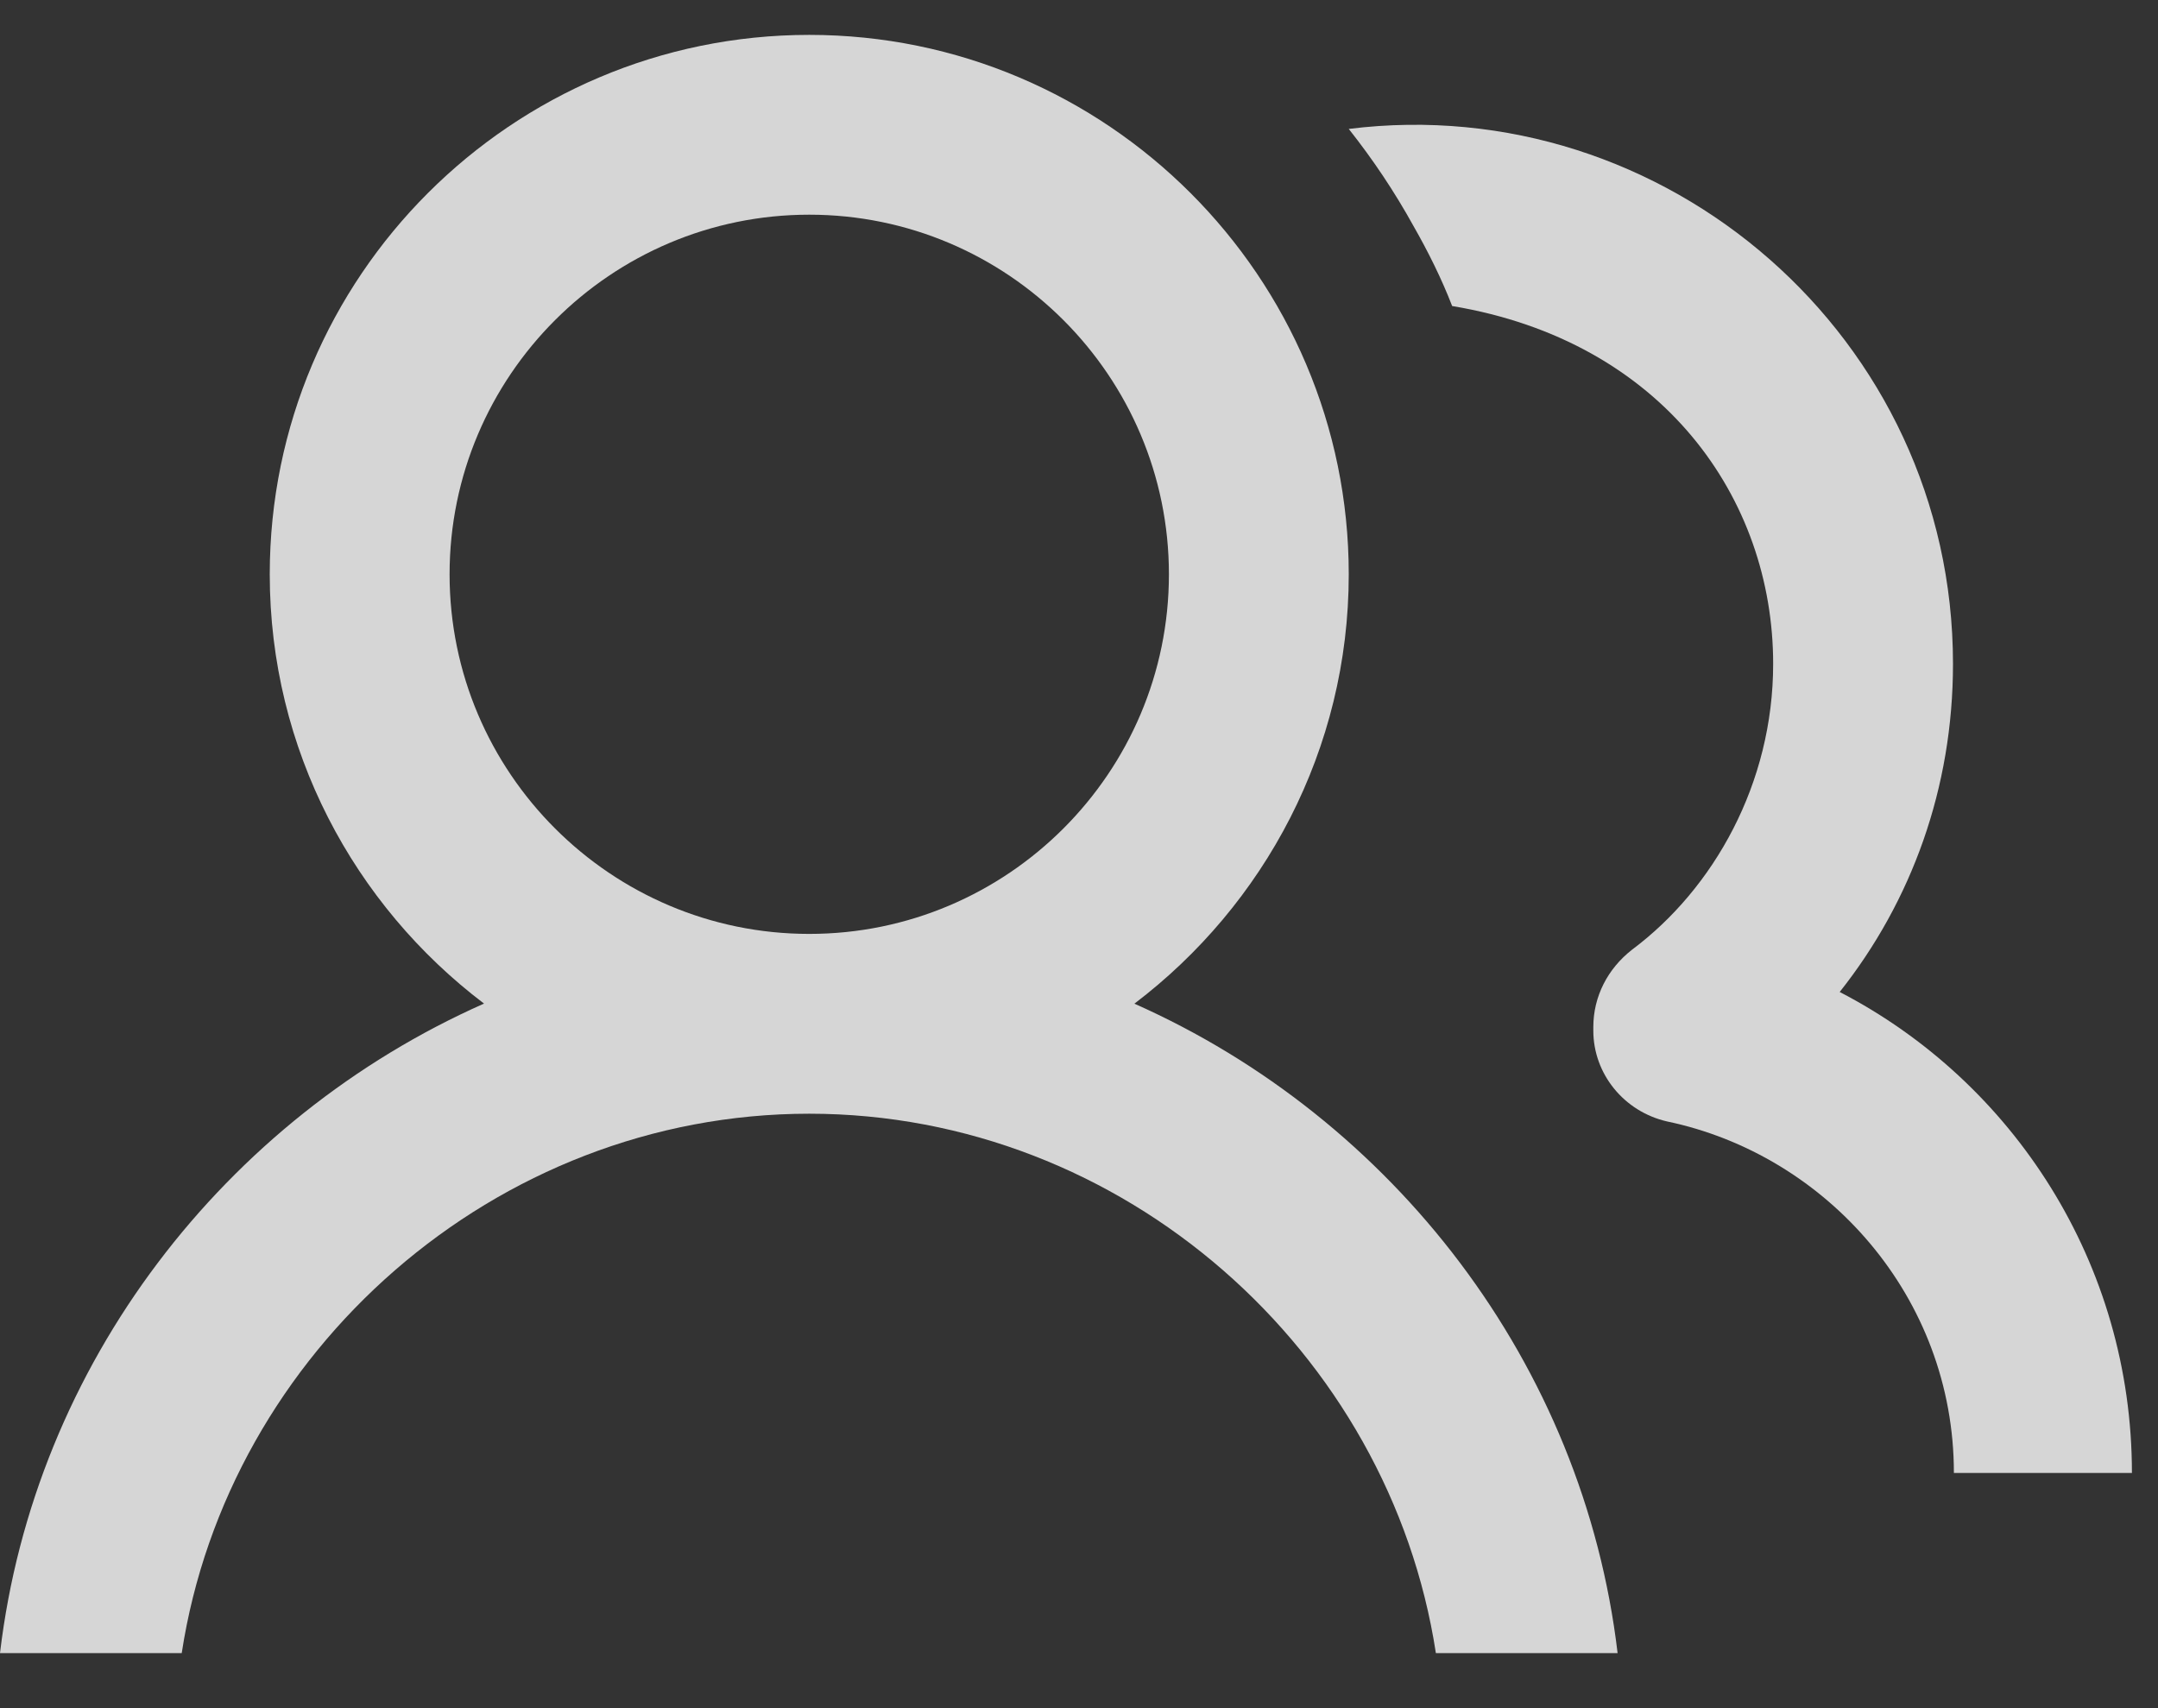 <?xml version="1.0" encoding="UTF-8" standalone="no"?>
<svg width="24px" height="19px" viewBox="0 0 24 19" version="1.1" xmlns="http://www.w3.org/2000/svg" xmlns:xlink="http://www.w3.org/1999/xlink" xmlns:sketch="http://www.bohemiancoding.com/sketch/ns">
    <rect x="0" y="0" width="24" height="19" fill="#333333" stroke="none"/>
    <!-- Generator: bin/sketchtool 1.4 (305) - http://www.bohemiancoding.com/sketch -->
    <title>Fill 137 + Fill 138</title>
    <desc>Created with bin/sketchtool.</desc>
    <defs></defs>
    <g id="1.0-Builds" stroke="none" stroke-width="1" fill="none" fill-rule="evenodd" sketch:type="MSPage">
        <g id="00-main-nav-icons" sketch:type="MSArtboardGroup" transform="translate(-23, -376)" fill="#FFFFFF" opacity="0.8">
            <g id="Layout/Sidebar" sketch:type="MSLayerGroup">
                <g id="Nav" transform="translate(0, 70.388)" sketch:type="MSShapeGroup">
                    <g id="Invite" transform="translate(0, 280)">
                        <g id="Fill-137-+-Fill-138" transform="translate(23, 26)">
                            <path d="M12.616,10.776 C14.06,9.68 15,7.949 15,6 C15,2.691 12.308,0 9,0 C5.691,0 3,2.691 3,6 C3,7.949 3.938,9.68 5.383,10.775 C2.504,12.052 0.381,14.781 0,18 L2.021,18 C2.535,14.645 5.503,12 9,12 C12.497,12 15.455,14.645 15.969,18 L17.99,18 C17.609,14.781 15.491,12.053 12.616,10.776 L12.616,10.776 Z M5,6 C5,3.795 6.794,2 9,2 C11.206,2 13,3.795 13,6 C13,8.205 11.206,10 9,10 C6.794,10 5,8.205 5,6 L5,6 Z" id="Fill-137"></path>
                            <path d="M20.46,10.646 C21.26,9.637 21.72,8.376 21.72,6.996 C21.72,3.367 18.519,0.607 15,1.046 C15.27,1.387 15.51,1.746 15.72,2.126 C15.88,2.406 16.03,2.706 16.15,3.016 C18.493,3.406 19.72,5.156 19.72,6.996 C19.72,8.326 19.06,9.496 18.15,10.176 C17.88,10.387 17.72,10.696 17.72,11.036 L17.72,11.076 C17.72,11.556 18.06,11.976 18.54,12.086 C20.31,12.456 21.73,14.036 21.73,15.996 L23.71,15.996 C23.71,13.666 22.39,11.646 20.46,10.646" id="Fill-138"></path>
                        </g>
                    </g>
                </g>
            </g>
        </g>
    </g>
</svg>